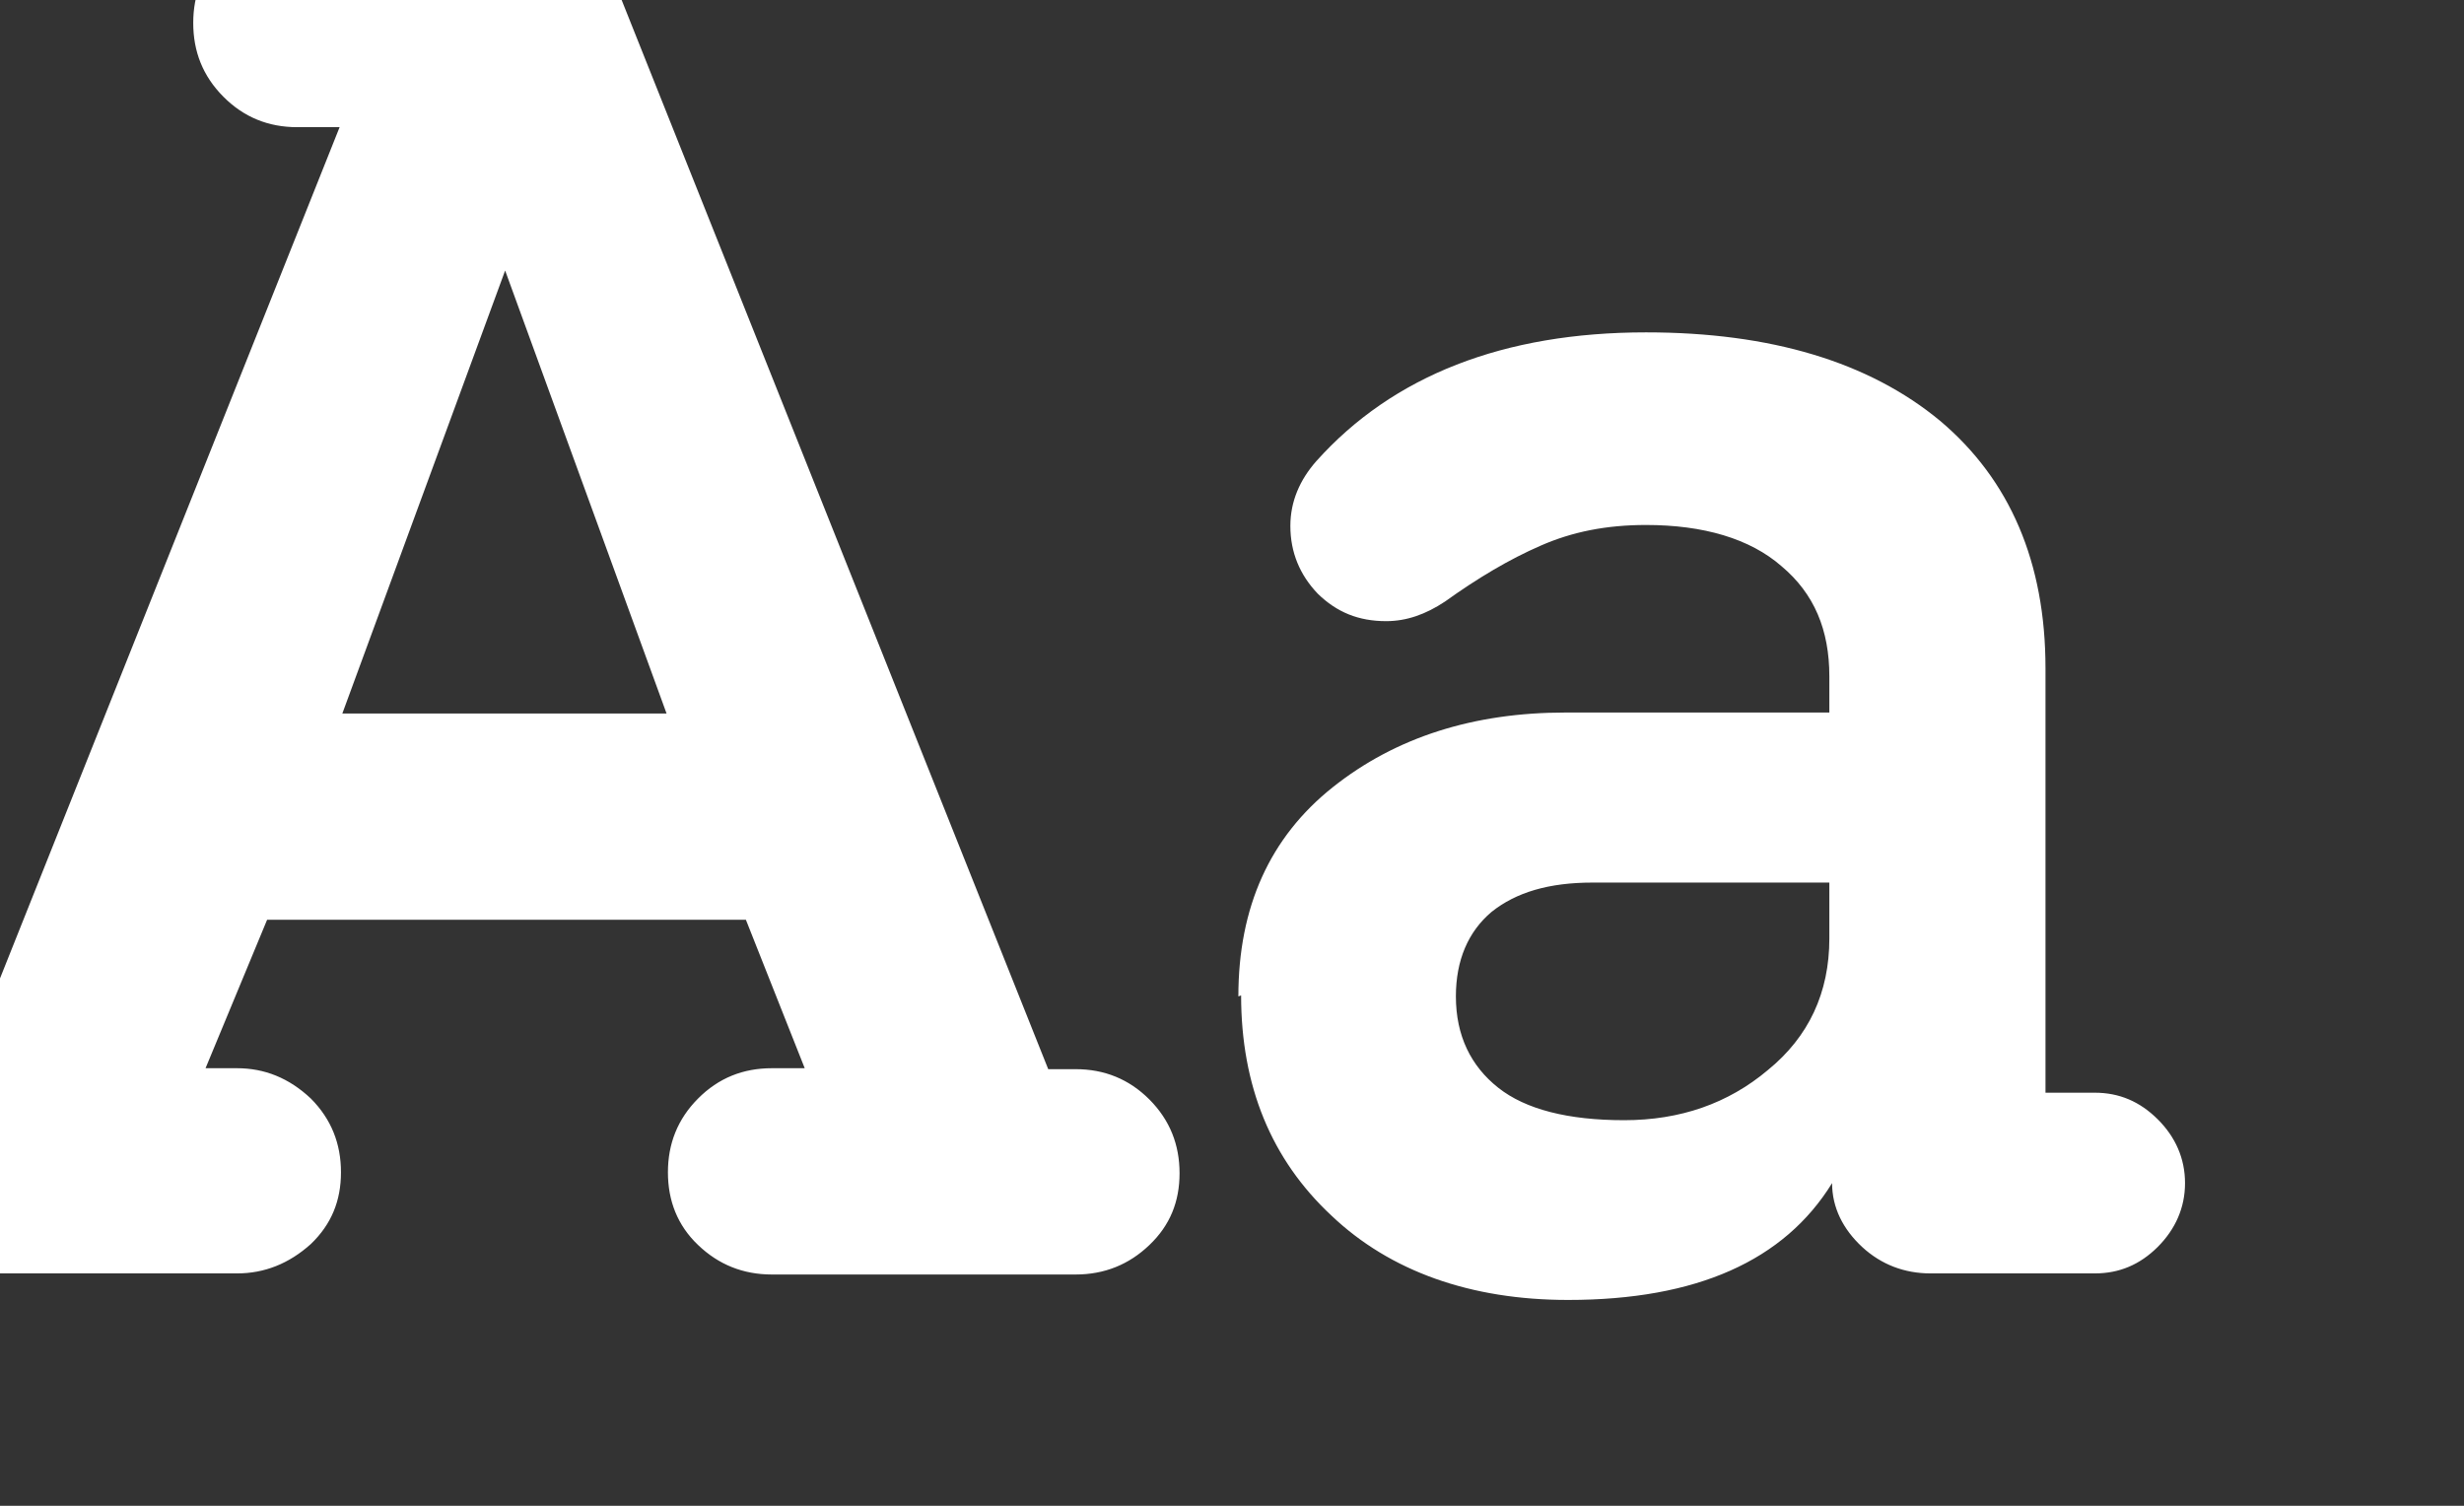 <?xml version="1.0" encoding="UTF-8" standalone="no"?>
<!DOCTYPE svg PUBLIC "-//W3C//DTD SVG 1.1//EN" "http://www.w3.org/Graphics/SVG/1.1/DTD/svg11.dtd">
<svg width="100%" height="100%" viewBox="0 0 18 11" version="1.1" xmlns="http://www.w3.org/2000/svg" xmlns:xlink="http://www.w3.org/1999/xlink" xml:space="preserve" xmlns:serif="http://www.serif.com/" style="fill-rule:evenodd;clip-rule:evenodd;stroke-linejoin:round;stroke-miterlimit:2;">
    <rect x="0" y="0" width="18" height="11" fill="#333333" stroke="none"/>
    <g transform="matrix(1,0,0,1,-1169.75,-536.134)">
        <g transform="matrix(0.941,0,0,0.941,-2534.27,-1238.92)">
            <g transform="matrix(1.062,0,0,1.062,2692.66,1316.36)">
                <path d="M1180.07,543.989C1180.07,544.65 1180.29,545.188 1180.73,545.598C1181.16,546.007 1181.75,546.215 1182.46,546.215C1183.4,546.215 1184.04,545.928 1184.39,545.361C1184.39,545.54 1184.47,545.698 1184.61,545.828C1184.75,545.957 1184.92,546.021 1185.11,546.021L1186.31,546.021C1186.49,546.021 1186.64,545.957 1186.77,545.828C1186.9,545.698 1186.97,545.54 1186.97,545.361C1186.97,545.181 1186.9,545.023 1186.77,544.894C1186.64,544.765 1186.49,544.7 1186.31,544.7L1185.95,544.7L1185.95,541.598C1185.95,540.823 1185.69,540.219 1185.18,539.789C1184.66,539.358 1183.94,539.142 1183.03,539.142C1181.99,539.142 1181.18,539.458 1180.62,540.083C1180.5,540.219 1180.43,540.377 1180.43,540.557C1180.43,540.751 1180.5,540.916 1180.63,541.052C1180.77,541.189 1180.93,541.253 1181.13,541.253C1181.28,541.253 1181.42,541.203 1181.56,541.11C1181.8,540.938 1182.03,540.801 1182.26,540.701C1182.49,540.6 1182.74,540.55 1183.03,540.55C1183.45,540.55 1183.79,540.65 1184.02,540.851C1184.26,541.052 1184.37,541.318 1184.37,541.656L1184.37,541.921L1182.44,541.921C1181.77,541.921 1181.2,542.101 1180.74,542.467C1180.28,542.833 1180.05,543.343 1180.05,543.996L1180.07,543.989ZM1169.75,545.285C1169.75,545.489 1169.82,545.665 1169.97,545.806C1170.12,545.95 1170.3,546.021 1170.51,546.021L1172.73,546.021C1172.93,546.021 1173.11,545.95 1173.27,545.806C1173.42,545.662 1173.49,545.49 1173.49,545.282C1173.49,545.074 1173.42,544.894 1173.27,544.743C1173.11,544.592 1172.93,544.521 1172.73,544.521L1172.5,544.521L1172.95,543.436L1176.45,543.436L1176.88,544.521L1176.64,544.521C1176.43,544.521 1176.25,544.592 1176.1,544.743C1175.95,544.894 1175.88,545.074 1175.88,545.282C1175.88,545.49 1175.95,545.67 1176.1,545.813C1176.25,545.957 1176.43,546.029 1176.64,546.029L1178.86,546.029C1179.07,546.029 1179.25,545.957 1179.4,545.813C1179.55,545.67 1179.62,545.497 1179.62,545.289C1179.62,545.081 1179.55,544.901 1179.4,544.75C1179.25,544.6 1179.07,544.528 1178.86,544.528L1178.66,544.528L1175.52,536.658C1175.45,536.5 1175.36,536.371 1175.21,536.277C1175.07,536.184 1174.92,536.134 1174.76,536.134L1173.17,536.134C1172.96,536.134 1172.78,536.206 1172.63,536.349C1172.48,536.493 1172.41,536.672 1172.41,536.88C1172.41,537.089 1172.48,537.268 1172.63,537.419C1172.78,537.57 1172.96,537.642 1173.17,537.642L1173.48,537.642L1170.73,544.535L1170.51,544.535C1170.3,544.535 1170.12,544.607 1169.97,544.758C1169.82,544.906 1169.75,545.082 1169.75,545.285ZM1169.75,545.296L1169.75,545.275L1169.75,545.296ZM1181.64,543.996C1181.64,543.731 1181.73,543.523 1181.9,543.379C1182.08,543.235 1182.32,543.164 1182.64,543.164L1184.37,543.164L1184.37,543.573C1184.37,543.968 1184.22,544.291 1183.92,544.535C1183.63,544.779 1183.28,544.901 1182.87,544.901C1182.46,544.901 1182.15,544.822 1181.95,544.664C1181.75,544.506 1181.64,544.284 1181.64,543.996ZM1173.5,541.928L1174.69,538.69L1175.87,541.928L1173.5,541.928Z" style="fill:white;fill-rule:nonzero;"/>
            </g>
        </g>
    </g>
</svg>
